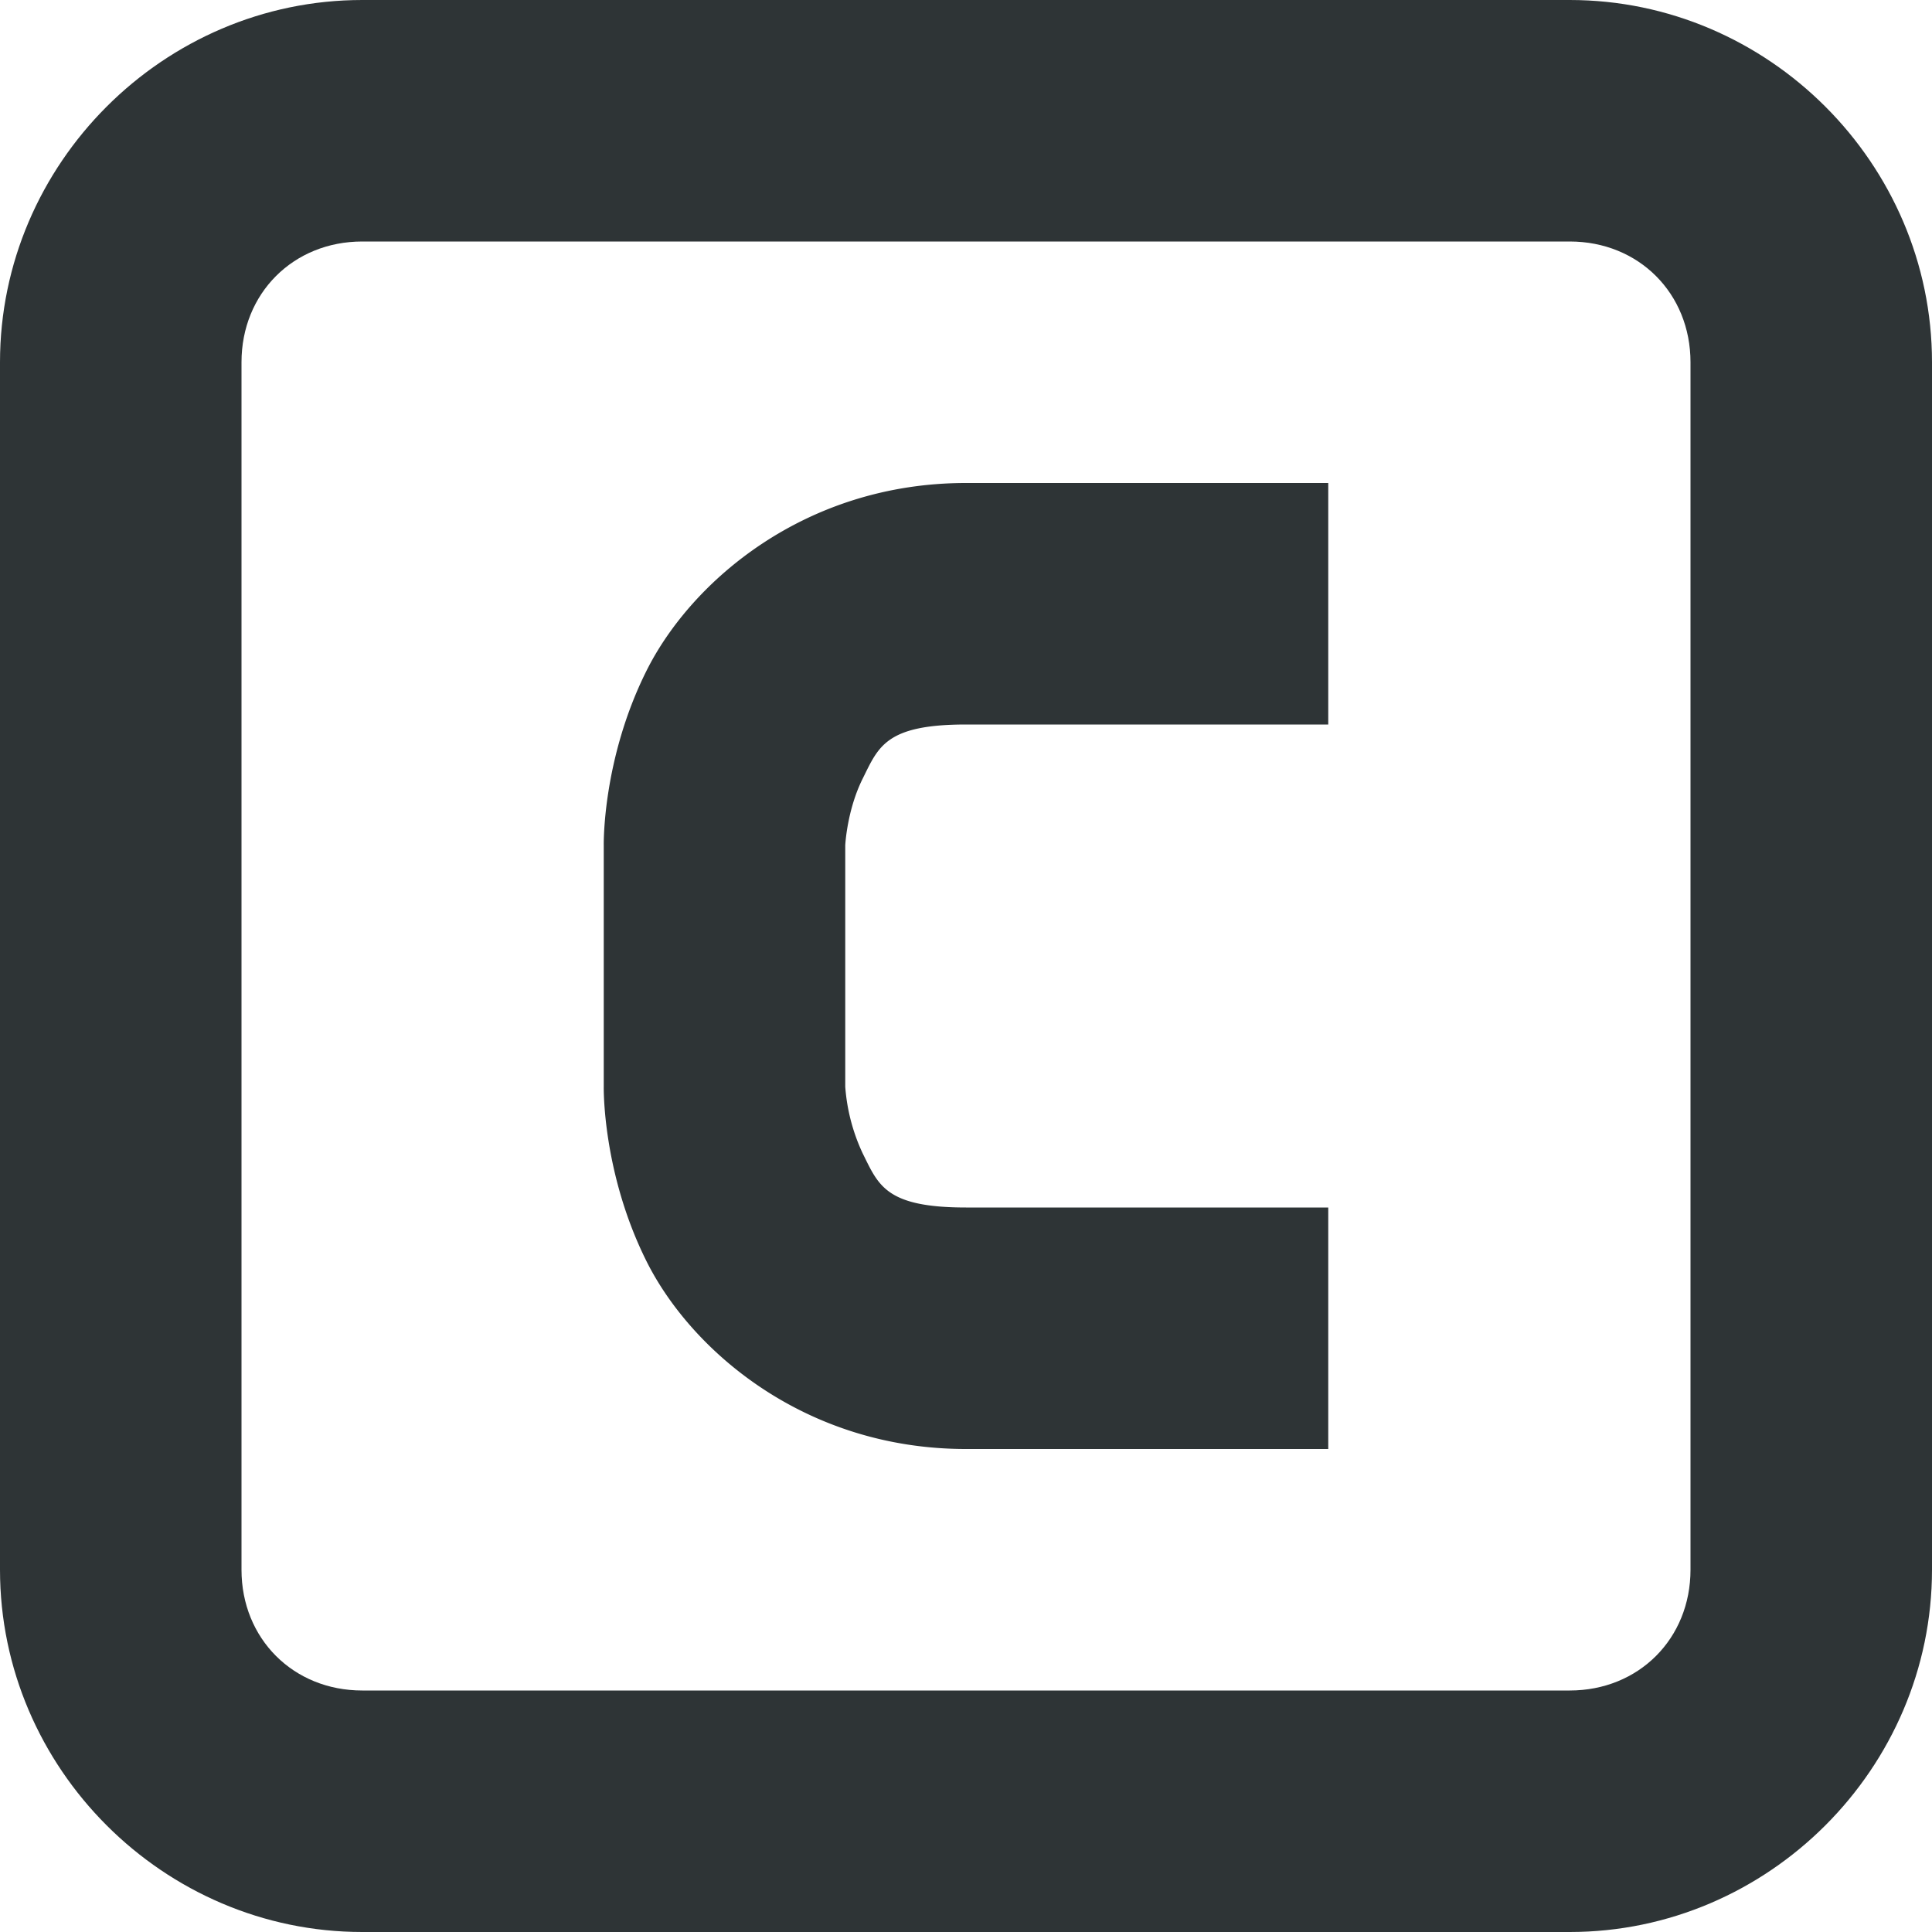 <svg xmlns="http://www.w3.org/2000/svg" width="16" height="16"><g color="#000" font-weight="400" font-family="sans-serif" fill="#2e3436"><path d="M3 0C1.355 0 0 1.355 0 3v10c0 1.645 1.355 3 3 3h10c1.645 0 3-1.355 3-3V3c0-1.645-1.355-3-3-3zm0 2h10c.571 0 1 .429 1 1v10c0 .571-.429 1-1 1H3c-.571 0-1-.429-1-1V3c0-.571.429-1 1-1z" style="line-height:normal;font-variant-ligatures:normal;font-variant-position:normal;font-variant-caps:normal;font-variant-numeric:normal;font-variant-alternates:normal;font-feature-settings:normal;text-indent:0;text-align:start;text-decoration-line:none;text-decoration-style:solid;text-decoration-color:#000;text-transform:none;text-orientation:mixed;shape-padding:0;isolation:auto;mix-blend-mode:normal" overflow="visible"/><path d="M8 4c-1.333 0-2.275.814-2.645 1.553C4.986 6.29 5 7 5 7v2s-.014.709.355 1.447C5.725 11.186 6.667 12 8 12h3v-2H8c-.667 0-.725-.186-.855-.447A1.572 1.572 0 0 1 7 9V7s.014-.291.145-.553C7.275 6.186 7.333 6 8 6h3V4h-1z" style="line-height:normal;font-variant-ligatures:normal;font-variant-position:normal;font-variant-caps:normal;font-variant-numeric:normal;font-variant-alternates:normal;font-feature-settings:normal;text-indent:0;text-align:start;text-decoration-line:none;text-decoration-style:solid;text-decoration-color:#000;text-transform:none;text-orientation:mixed;shape-padding:0;isolation:auto;mix-blend-mode:normal" overflow="visible"/></g></svg>